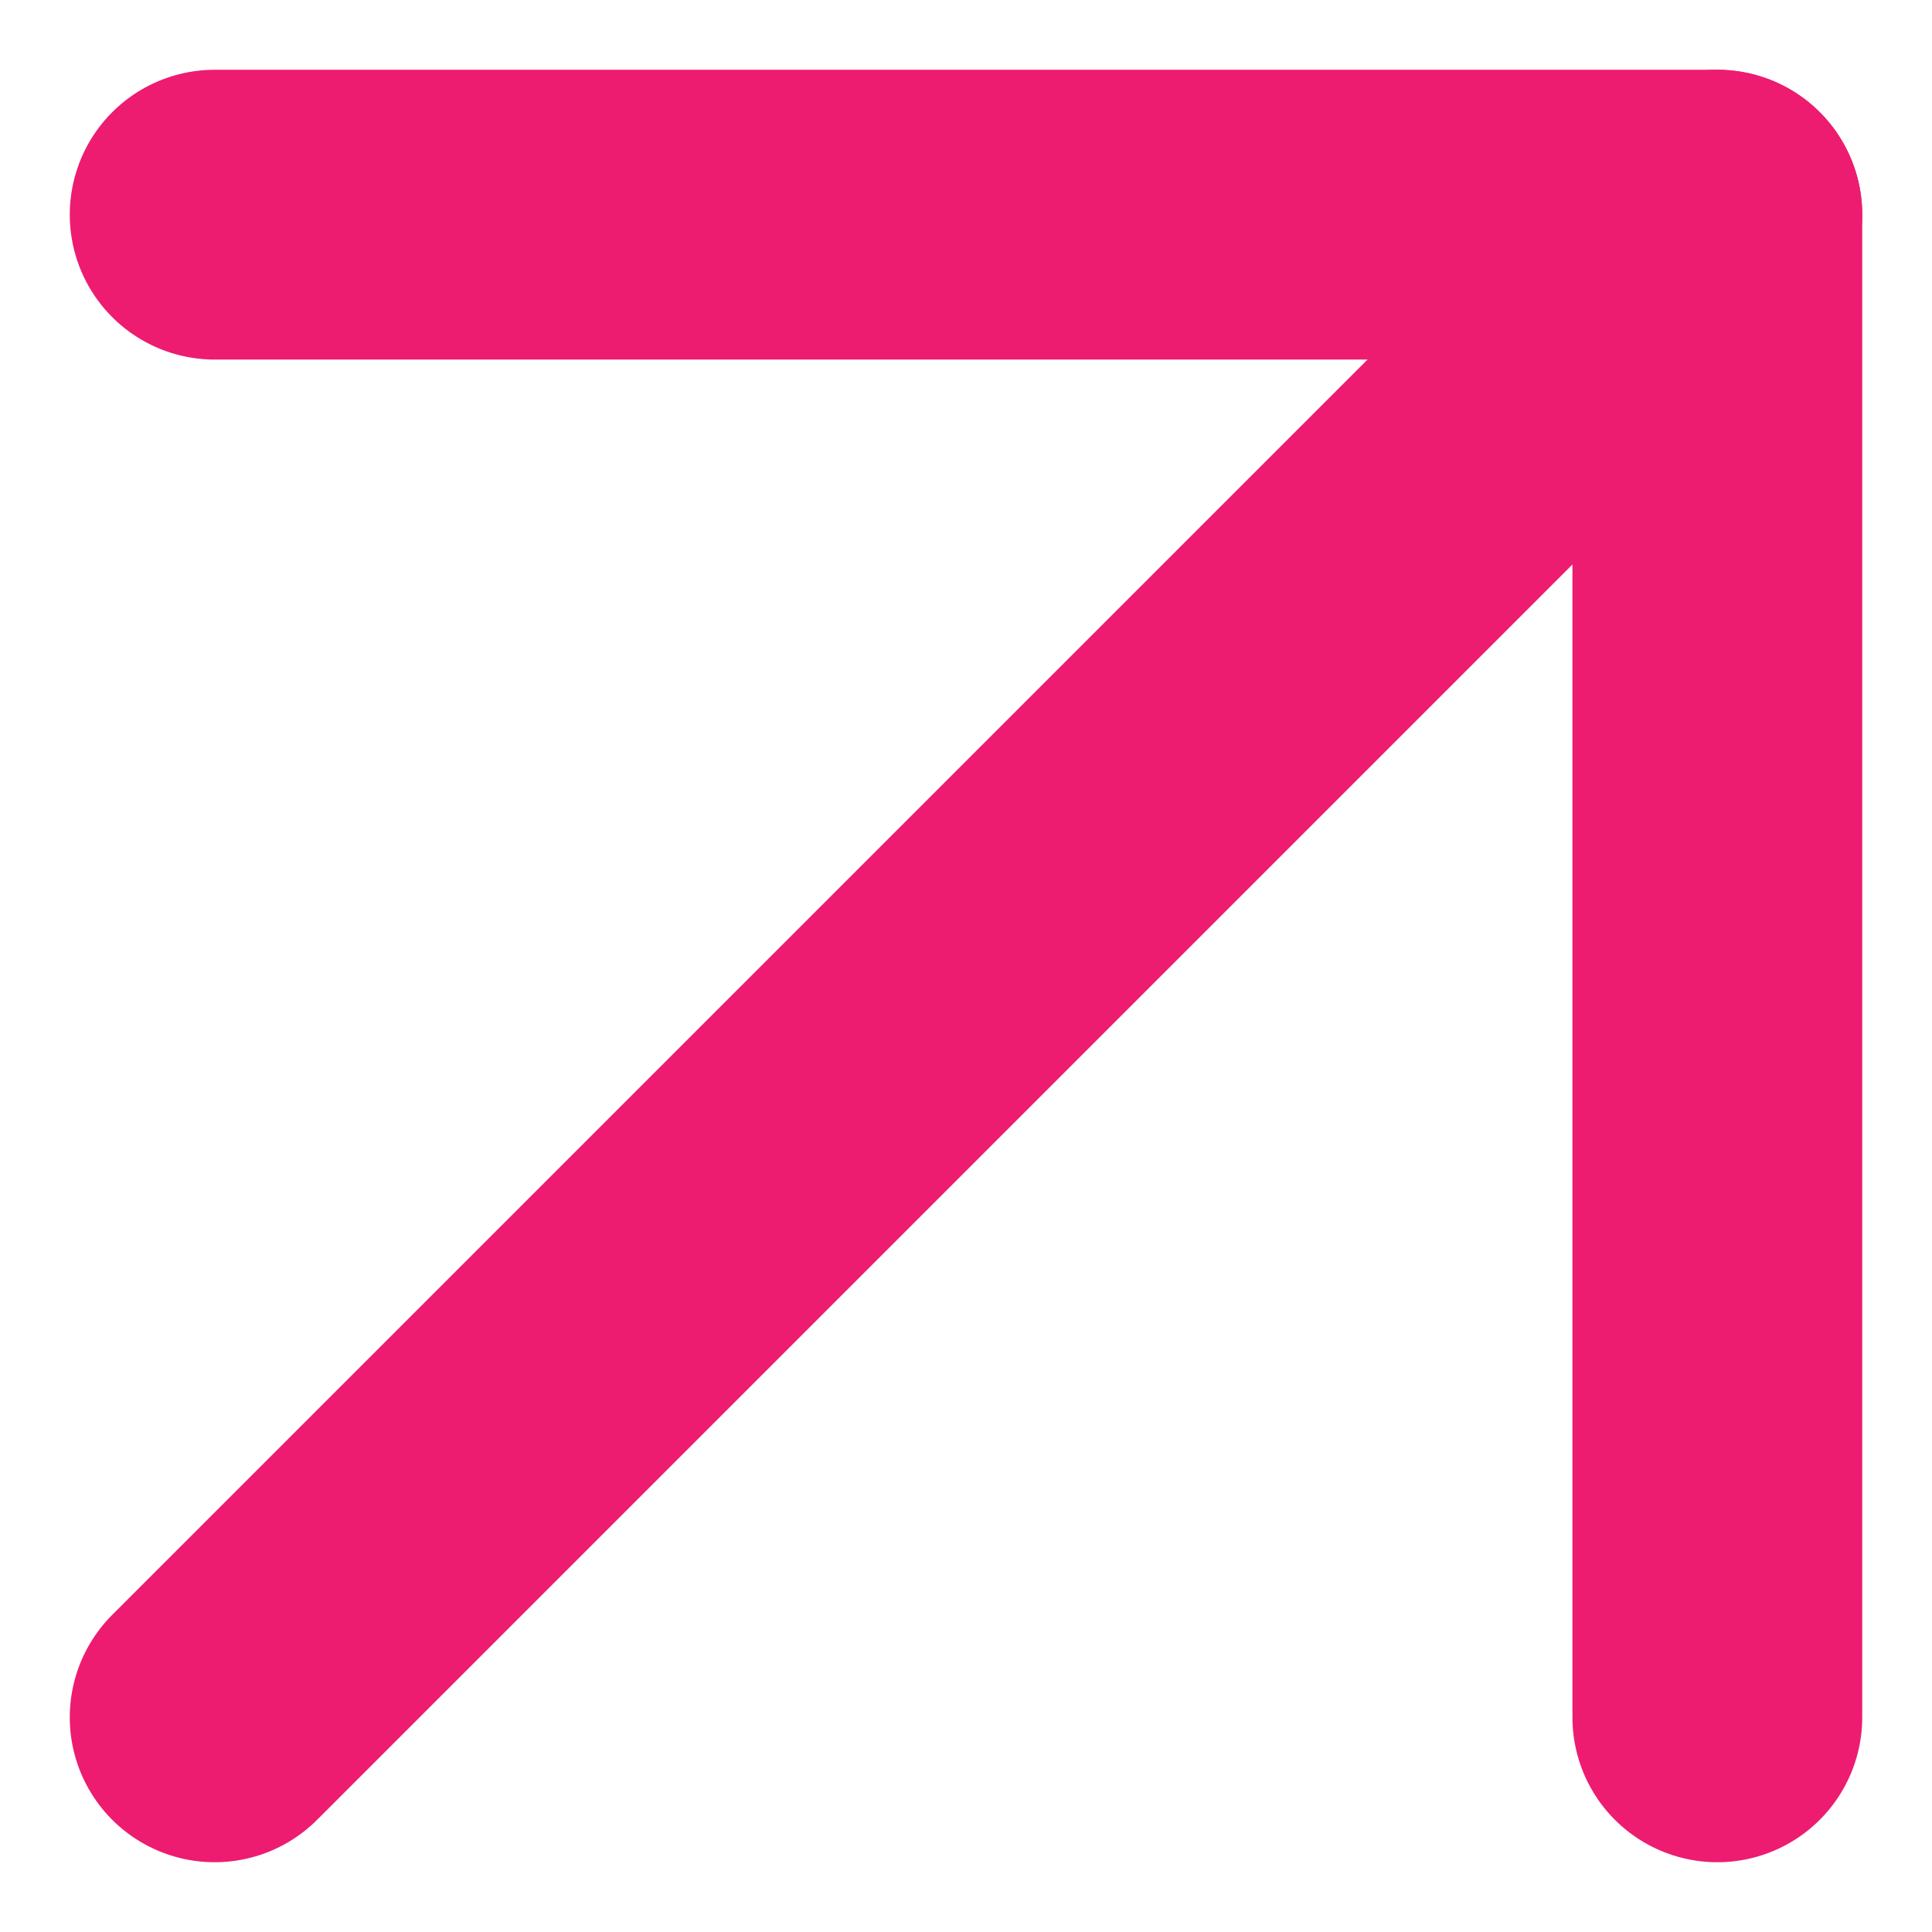 <svg width="9" height="9" viewBox="0 0 9 9" fill="none" xmlns="http://www.w3.org/2000/svg">
<path d="M1 8L8 1" stroke="#ED1C70" stroke-width="1.35" stroke-linecap="round" stroke-linejoin="round"/>
<path d="M1 1H8V8" stroke="#ED1C70" stroke-width="1.35" stroke-linecap="round" stroke-linejoin="round"/>
</svg>
